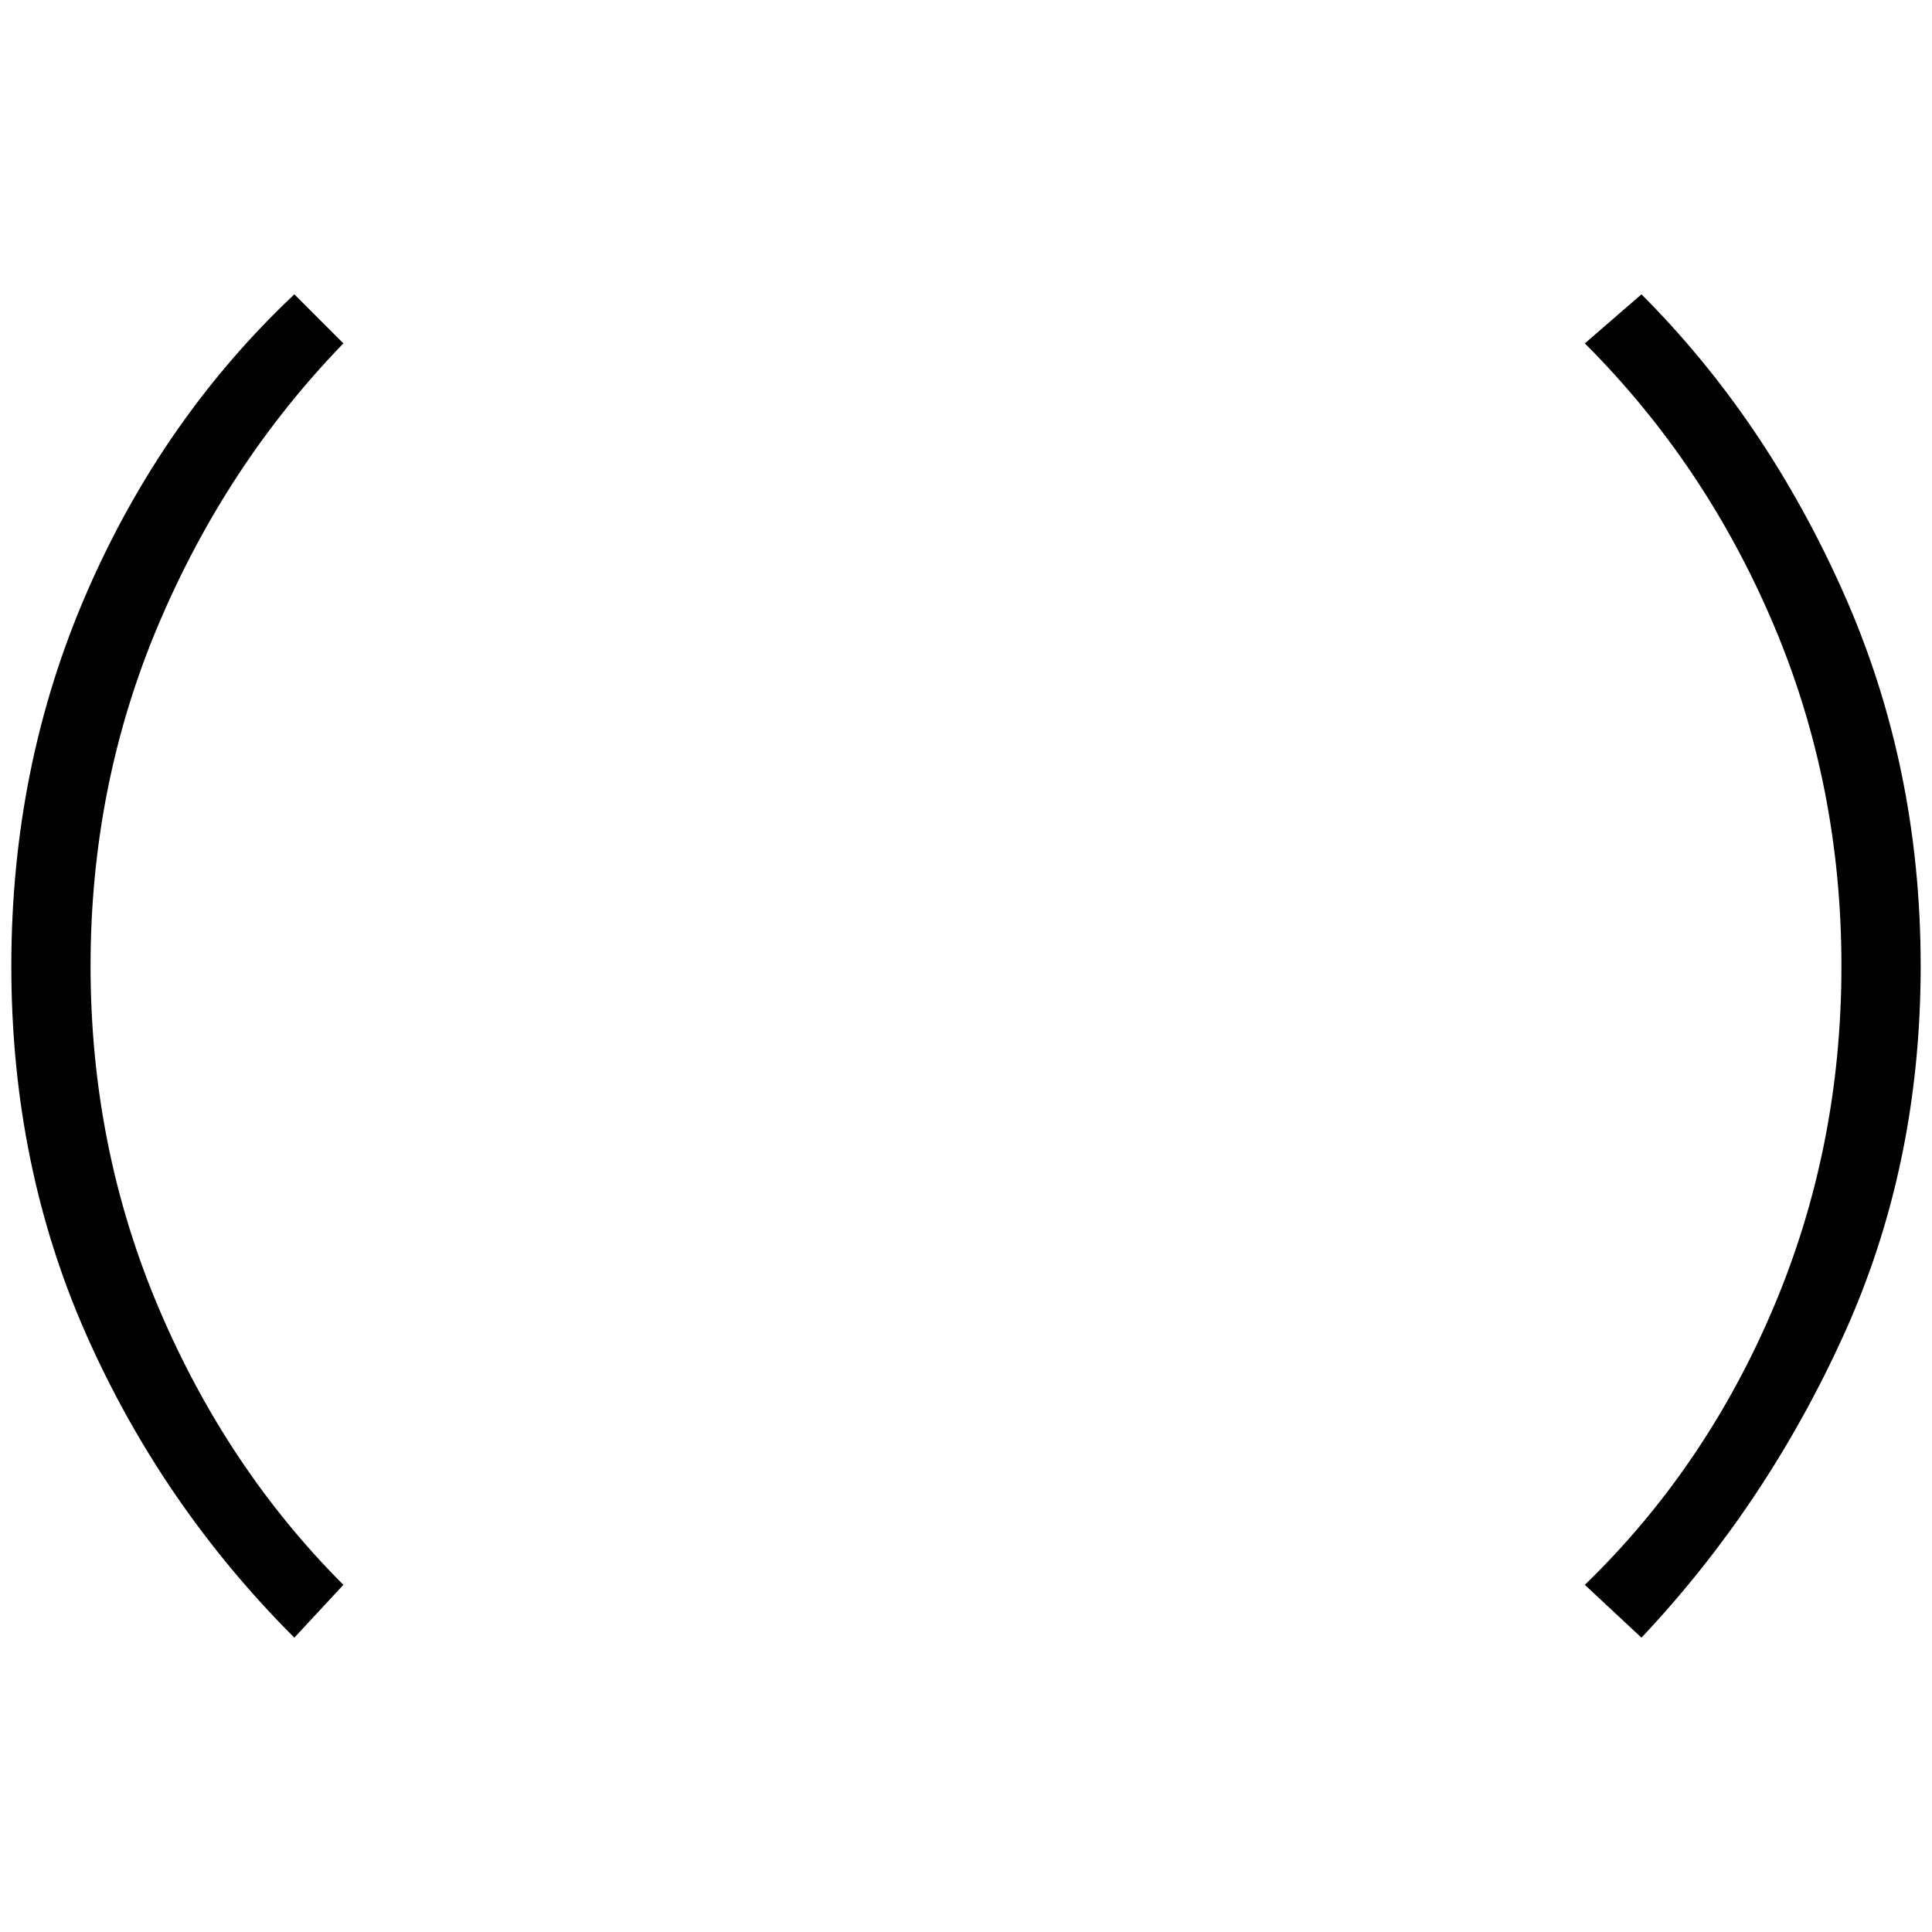 <?xml version="1.0" encoding="utf-8"?>
<!-- Generator: Adobe Illustrator 19.0.0, SVG Export Plug-In . SVG Version: 6.00 Build 0)  -->
<svg version="1.1" xmlns="http://www.w3.org/2000/svg" xmlns:xlink="http://www.w3.org/1999/xlink" x="0px" y="0px"
	 viewBox="0 0 512 512" style="enable-background:new 0 0 512 512;" xml:space="preserve">
<style type="text/css">
	.st0{fill:#010101;}
</style>
<g id="Guide">
</g>
<g id="Crosshair">
	<path class="st0" d="M435,78c22,22,39.833,48.333,53.5,79c13.667,30.667,20.5,63.667,20.5,99s-6.833,68-20.5,98
		c-13.667,30-31.5,56.667-53.5,80l-15-14c21.333-20.667,38-45.167,50-73.5s18-58.5,18-90.5s-6-62.167-18-90.5
		s-28.667-53.167-50-74.5L435,78z M78,434c-23.333-23.333-41.667-50-55-80S3,291.333,3,256s6.667-68.333,20-99s31.667-57,55-79
		l13,13c-20.667,21.333-37,46.167-49,74.5S24,224,24,256s6,62.167,18,90.5s28.333,52.833,49,73.5L78,434z"/>
</g>
</svg>

